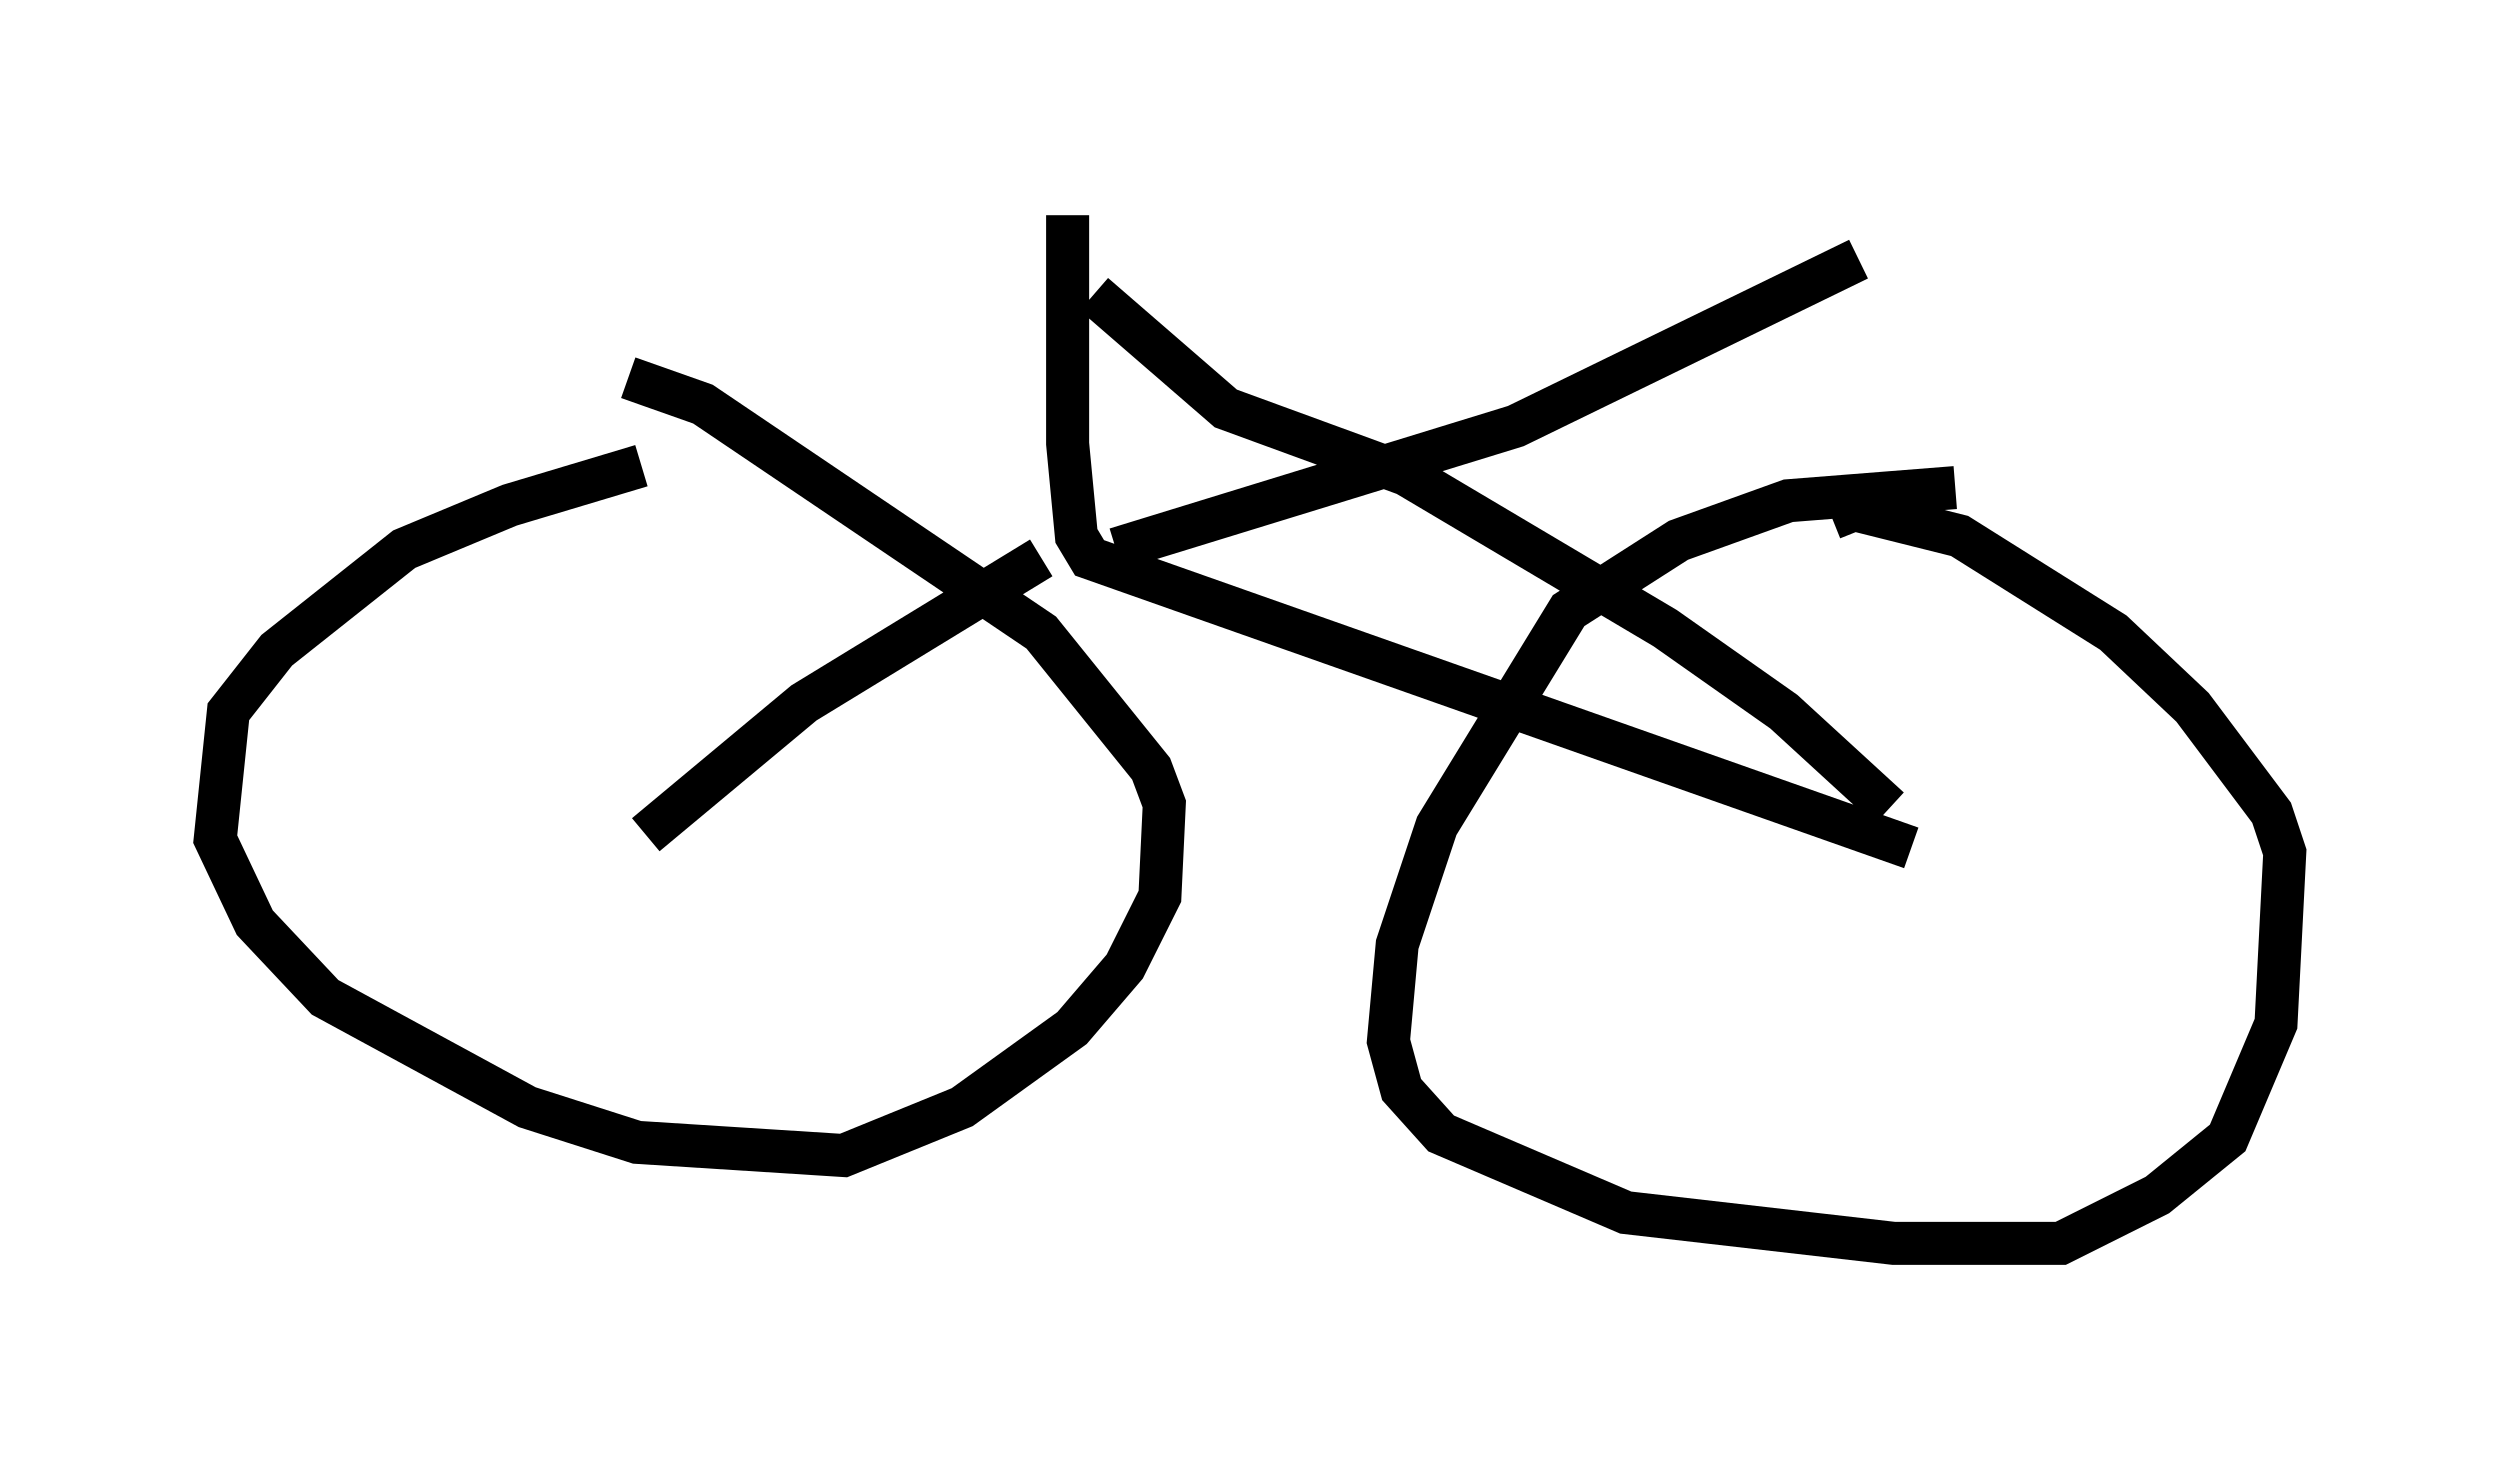 <?xml version="1.0" encoding="utf-8" ?>
<svg baseProfile="full" height="33.888" version="1.1" width="58.082" xmlns="http://www.w3.org/2000/svg" xmlns:ev="http://www.w3.org/2001/xml-events" xmlns:xlink="http://www.w3.org/1999/xlink"><defs /><rect fill="white" height="33.888" width="58.082" x="0" y="0" /><path d="M17.352, 10.819 m-2.45, 0.0 l-3.063, 0.919 -2.45, 1.021 l-2.96, 2.348 -1.123, 1.429 l-0.306, 2.96 0.919, 1.94 l1.633, 1.735 4.696, 2.552 l2.552, 0.817 4.798, 0.306 l2.756, -1.123 2.552, -1.838 l1.225, -1.429 0.817, -1.633 l0.102, -2.144 -0.306, -0.817 l-2.552, -3.165 -7.861, -5.308 l-1.735, -0.613 m30.83, 2.552 l-3.879, 0.306 -2.552, 0.919 l-2.552, 1.633 -3.063, 5.002 l-0.919, 2.756 -0.204, 2.246 l0.306, 1.123 0.919, 1.021 l4.288, 1.838 6.227, 0.715 l3.879, 0.0 2.246, -1.123 l1.633, -1.327 1.123, -2.654 l0.204, -3.981 -0.306, -0.919 l-1.838, -2.45 -1.838, -1.735 l-3.573, -2.246 -2.45, -0.613 l-0.51, 0.204 m-17.763, -7.044 l0.0, 5.308 0.204, 2.144 l0.306, 0.51 19.09, 6.738 m-20.213, -6.738 l-5.513, 3.369 -3.675, 3.063 m28.89, -0.613 l-2.45, -2.246 -2.756, -1.94 l-6.023, -3.573 -4.185, -1.531 l-3.063, -2.654 m0.51, 5.921 l9.29, -2.858 7.963, -3.879 " fill="none" stroke="black" stroke-width="1" /></svg>